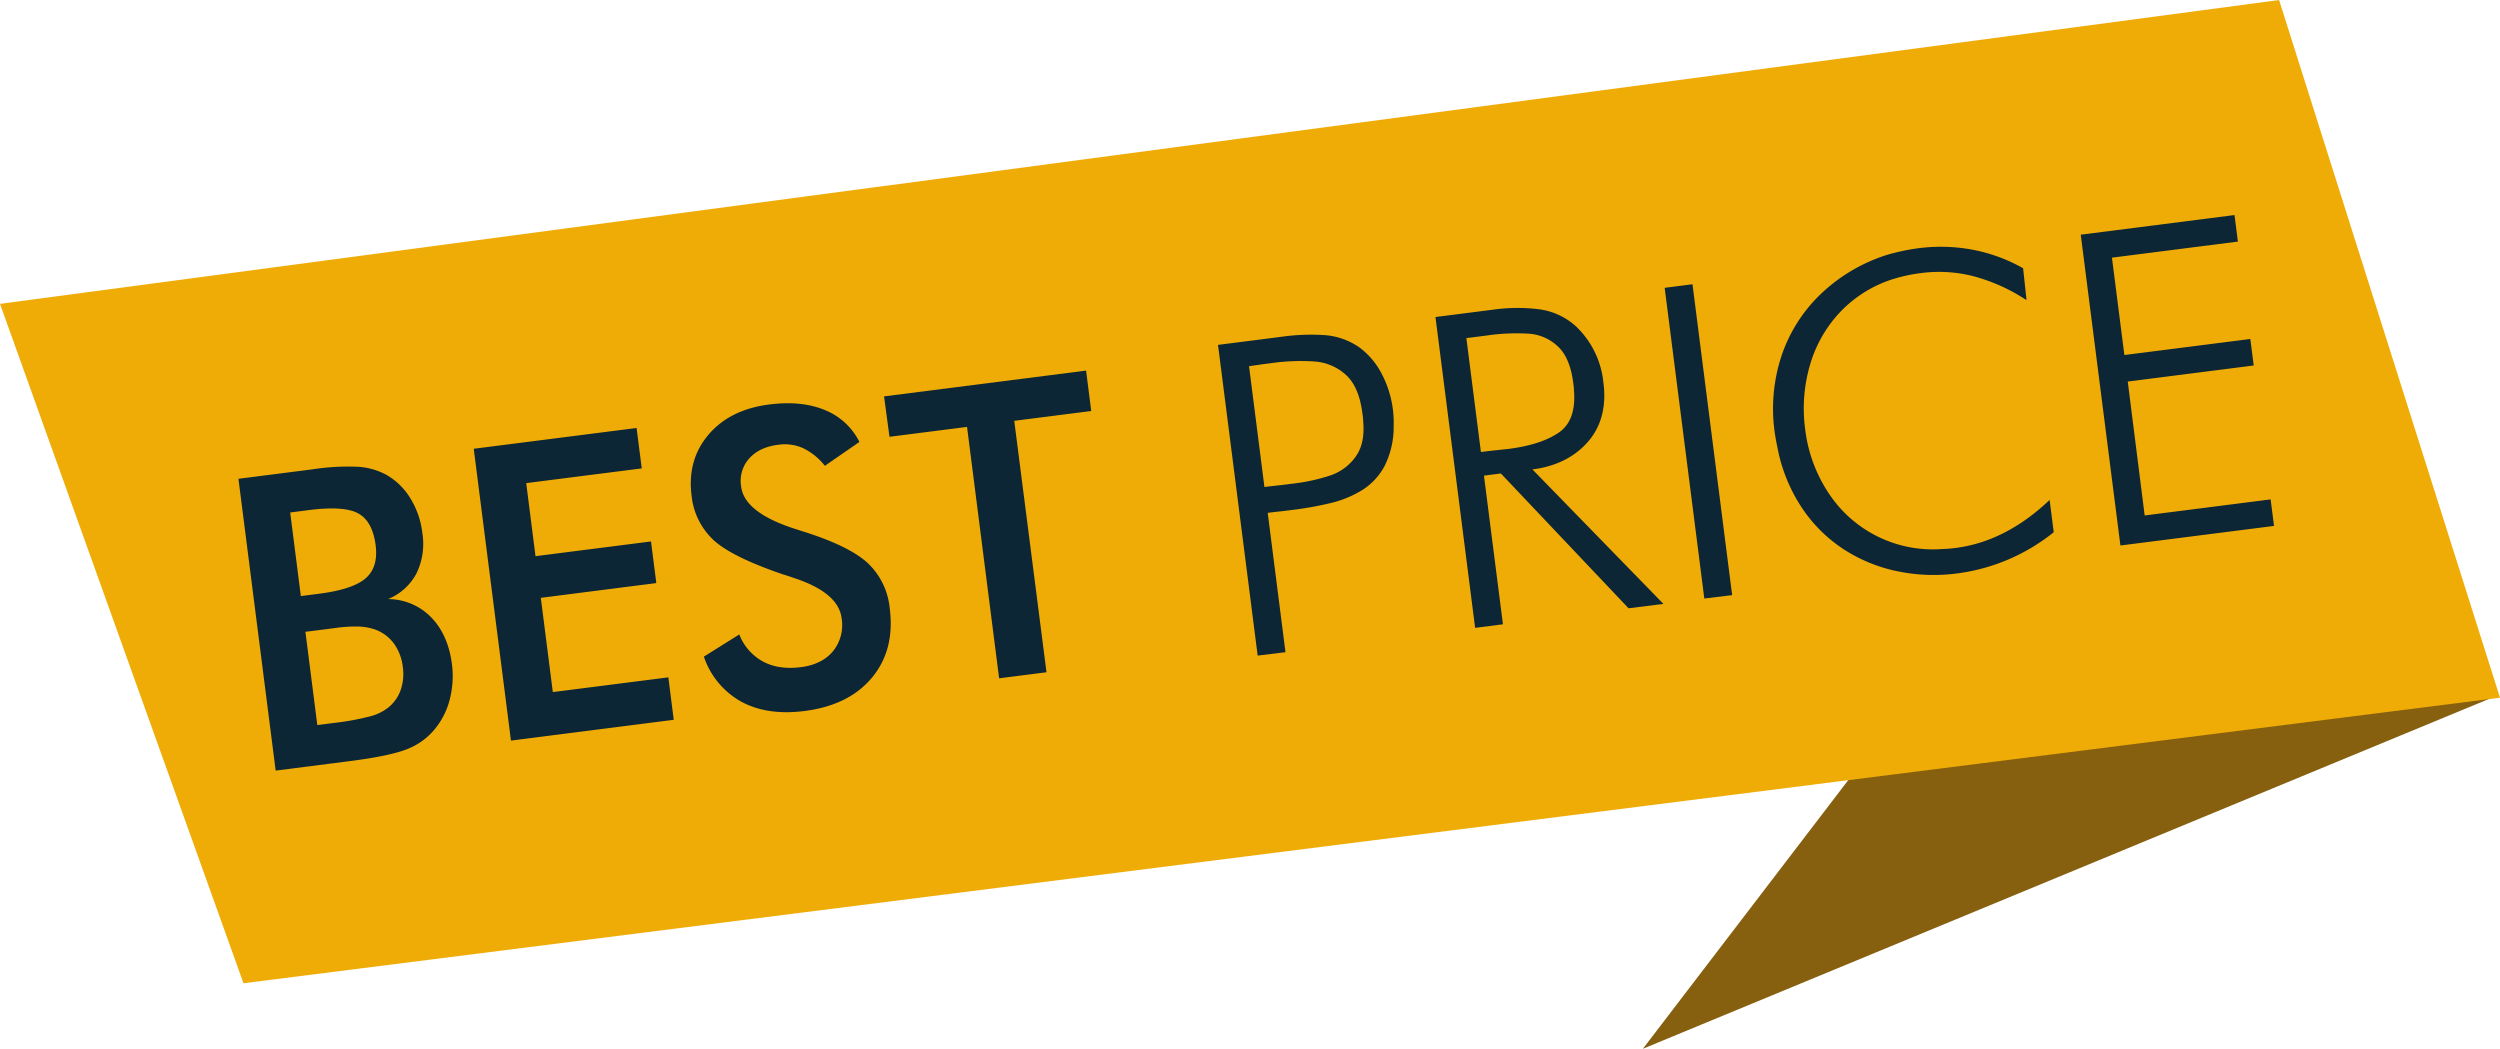 <svg id="Layer_1" data-name="Layer 1" xmlns="http://www.w3.org/2000/svg" viewBox="0 0 738.75 309.91"><polygon points="738.29 205.38 485.47 309.91 549.63 225.99 738.29 205.38" fill="#865f0f" fill-rule="evenodd"/><polygon points="0 89.79 673.47 0 738.75 206.17 71.95 290.55 0 89.79" fill="#efac06" fill-rule="evenodd"/><path d="M277.62,203.23l5.35-.68q10-1.28,13.8-4.54t3-9.74c-.6-4.72-2.29-7.85-5.08-9.43s-7.74-1.92-14.84-1l-5.34.69,3.15,24.72Zm210.85-51.78h0L498,225.74l-14,1.79-9.48-74.29-22.92,2.92L450,144.22l59.7-7.62,1.52,11.94-22.79,2.91Zm-91.72,69.66h0a23.9,23.9,0,0,0,11.05,13.32q7.71,4.17,18.7,2.76,13.14-1.68,19.94-9.88t5.24-20.44a21.22,21.22,0,0,0-6.56-13.45q-5.47-5-19-9.27c-.46-.13-1.08-.34-1.87-.6q-15.48-4.83-16.48-12.63a10,10,0,0,1,2.33-8.3c2-2.25,4.85-3.63,8.61-4.1a13.34,13.34,0,0,1,7.36,1,18.21,18.21,0,0,1,6.44,5.22l10.21-7.06a19.53,19.53,0,0,0-10.22-9.42q-6.9-2.87-16.44-1.64-11.61,1.47-17.94,8.92t-5,18a20.84,20.84,0,0,0,6.5,13.15q5.44,5,20.6,10.16c.65.18,1.62.5,2.87.94q13.39,4.32,14.36,11.94a12.26,12.26,0,0,1-2.5,9.75c-2.17,2.63-5.32,4.21-9.5,4.75-4.41.56-8.15,0-11.23-1.66a15.43,15.43,0,0,1-7-8l-10.52,6.59Zm-57,24.83h0l-11-86.24,48.12-6.14,1.53,11.94-34.14,4.35L347,191.44l34.13-4.35,1.57,12.3-34.13,4.36,3.55,27.85,34.14-4.35,1.59,12.54-48.12,6.15Zm-57.23-4.59h0l4.83-.62a77.47,77.47,0,0,0,10.94-2,14.24,14.24,0,0,0,5.5-2.81,11.45,11.45,0,0,0,3.42-5.09,14.44,14.44,0,0,0,.59-6.55,14.59,14.59,0,0,0-2.62-7,12,12,0,0,0-5.5-4.14,16.77,16.77,0,0,0-4.75-.9,40.33,40.33,0,0,0-6.87.4l-4.22.54-4.83.61,3.51,27.51ZM270.22,254.8h0l-11-86.23L281,165.79a68.26,68.26,0,0,1,13.88-.75,20.36,20.36,0,0,1,8,2.33A19.78,19.78,0,0,1,310,174.3a25,25,0,0,1,3.56,10.27,20,20,0,0,1-1.71,11.92,16.59,16.59,0,0,1-8.42,7.63,17.82,17.82,0,0,1,12.72,5.37q5,5.12,6.15,13.78a27.57,27.57,0,0,1-.56,10.18,22.49,22.49,0,0,1-4.15,8.66,19.8,19.8,0,0,1-8.14,6.19q-5.06,2.14-17.4,3.71Z" transform="translate(-188.76 -27.09)" fill="#0c2635" fill-rule="evenodd"/><path d="M562.4,171c1.8-.23,3.3-.39,4.46-.52s2.47-.29,3.83-.47a54.63,54.63,0,0,0,11.37-2.49,15,15,0,0,0,7.31-5.51q2.8-3.87,2.21-10.46,0-.78-.21-2.19-1-7.94-4.84-11.44a15.28,15.28,0,0,0-9.17-4,61.8,61.8,0,0,0-13.19.51c-1.41.18-2.56.32-3.44.46l-2.88.41L562.4,171Zm252.94,17.28h0L803.62,96.44l45.44-5.8,1,7.84-37.22,4.75L816.51,132l37.22-4.74,1,7.83-37.22,4.75,5,39.57,37.22-4.75,1,7.84-45.44,5.79Zm-27.87-72.58h0a53.49,53.49,0,0,0-15.27-6.91,41,41,0,0,0-15.85-1,48.07,48.07,0,0,0-7.7,1.62,36.73,36.73,0,0,0-15.95,9.71,38.09,38.09,0,0,0-9.08,15.8,45.72,45.72,0,0,0-1.45,18.84A43.43,43.43,0,0,0,729,172.63a36.82,36.82,0,0,0,33.64,16.7,39.63,39.63,0,0,0,4-.32q14.81-1.89,27.78-14.18l1.22,9.53A57.23,57.23,0,0,1,767,196.55a52.82,52.82,0,0,1-17.49-.64,46.43,46.43,0,0,1-15.79-6.41,43.26,43.26,0,0,1-12.39-12.19,48.31,48.31,0,0,1-7.28-17.7q-.69-3.35-.9-5a50,50,0,0,1,2-22.23,45.15,45.15,0,0,1,11.53-18.29,50.13,50.13,0,0,1,19.62-11.66,61.61,61.61,0,0,1,9.43-2,51.06,51.06,0,0,1,15.86.44,48.72,48.72,0,0,1,15,5.49l1,9.32ZM692.39,204h0l-11.72-91.86,8.22-1.05,11.72,91.86-8.22,1Zm-12.14,1.55h0L670,206.84,632.27,167l-5,.64,5.61,43.93-8.22,1.05-11.72-91.85,16.76-2.14a52,52,0,0,1,14-.13,20.09,20.09,0,0,1,10.86,5.12,26.52,26.52,0,0,1,8,16.49c.13,1,.21,1.82.23,2.35q.5,9.63-5.4,15.85t-15.79,7.5l38.69,39.72ZM622.07,127h0l4.3,33.66c1.76-.22,3.19-.39,4.33-.51l3.78-.4c6.4-.81,11.38-2.42,14.9-4.83s5-6.65,4.47-12.71c0-.42-.07-1-.18-1.88q-.95-7.49-4.51-10.82a13.79,13.79,0,0,0-8.58-3.81,61.06,61.06,0,0,0-12.62.55l-5.89.75ZM560.4,220.82h0L548.68,129l13.51-1.72,5.2-.67a62.83,62.83,0,0,1,13-.48,20.72,20.72,0,0,1,10.12,3.65,22.74,22.74,0,0,1,6.61,7.9,30.83,30.83,0,0,1,3.25,10.47,31.19,31.19,0,0,1,.22,4.83,25.84,25.84,0,0,1-2.66,11.76,18.87,18.87,0,0,1-6.53,7.1,31.6,31.6,0,0,1-9,3.8,101.27,101.27,0,0,1-11.94,2.16l-3.23.39c-1,.1-2.28.24-3.86.45l5.25,41.17Z" transform="translate(-188.76 -27.09)" fill="#0c2635" fill-rule="evenodd"/></svg>